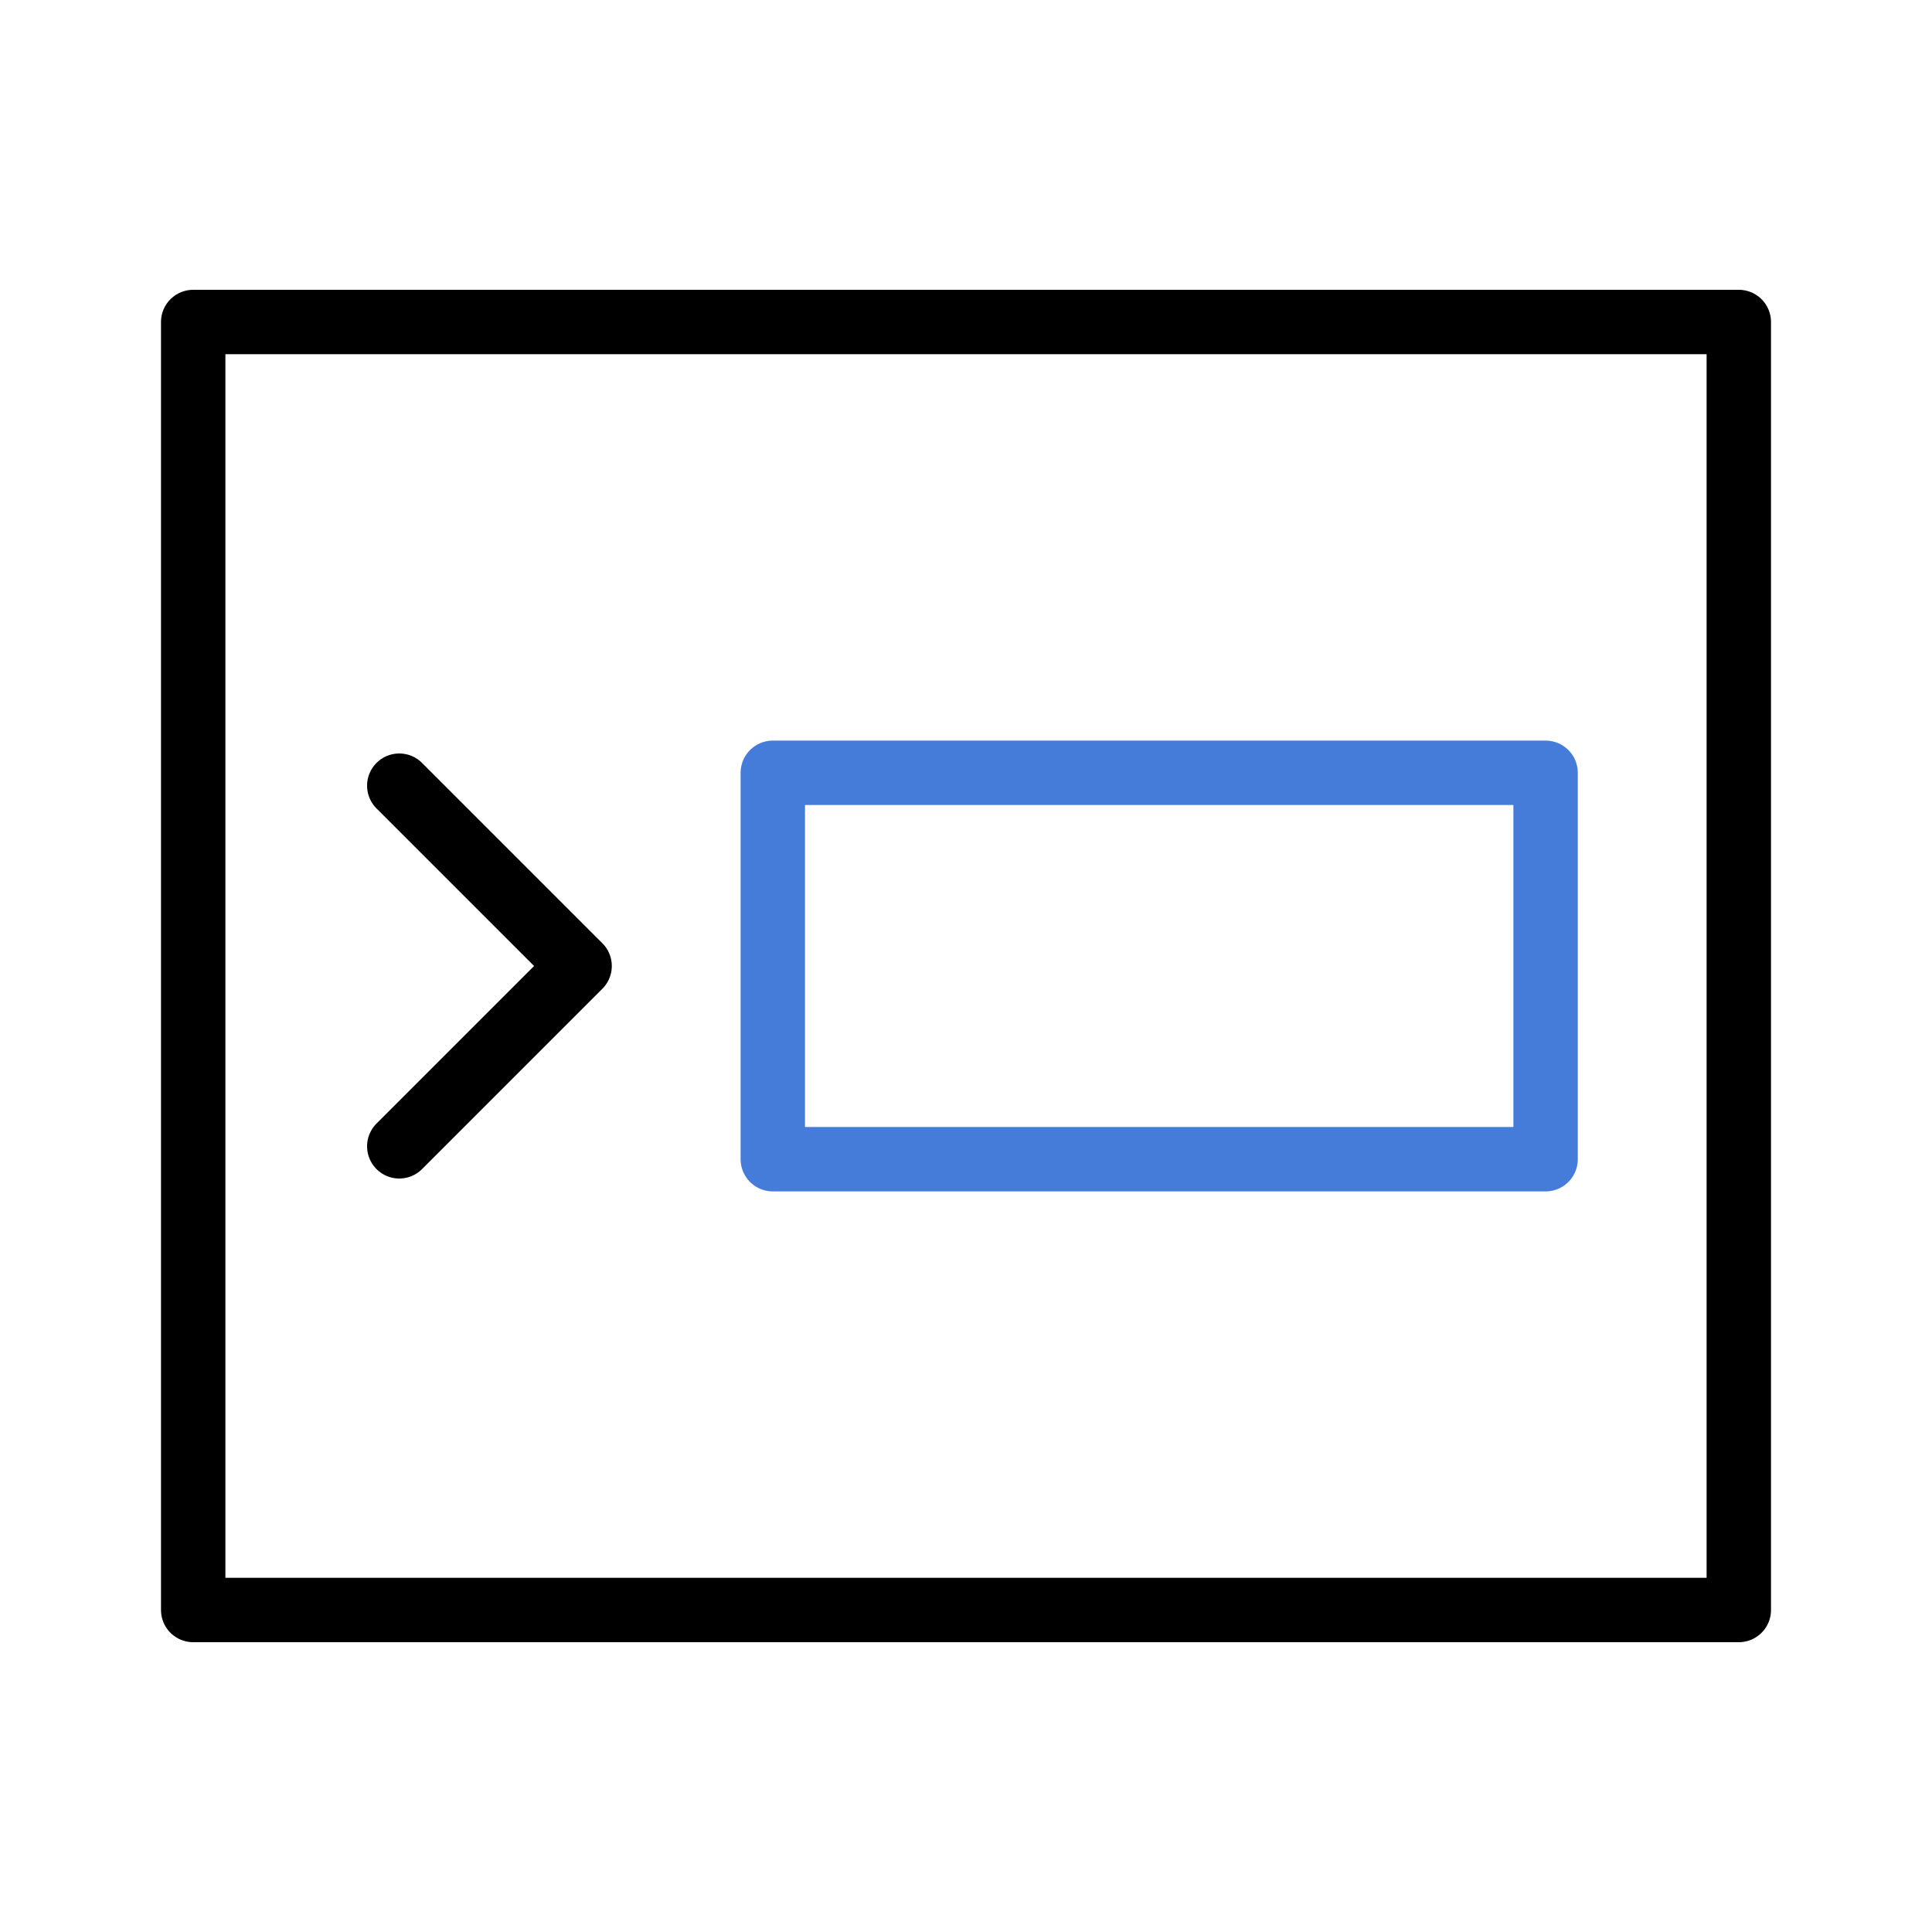 <svg xmlns="http://www.w3.org/2000/svg" width="30" height="30" viewBox="0 0 30 30">
  <defs>
    <style>
      .a, .b {
        fill: none;
        stroke-linecap: round;
        stroke-linejoin: round;
      }

      .a {
        stroke: #000;
      }

      .b {
        stroke: #467cd9;
      }
    </style>
  </defs>
  <title>topic-edit-ui-right</title>
  <g>
    <rect class="a" x="3" y="5" width="24" height="20"/>
    <rect class="b" x="12" y="12" width="12" height="6"/>
    <polyline class="a" points="6.2 12.2 9 15 6.2 17.8"/>
  </g>
</svg>
